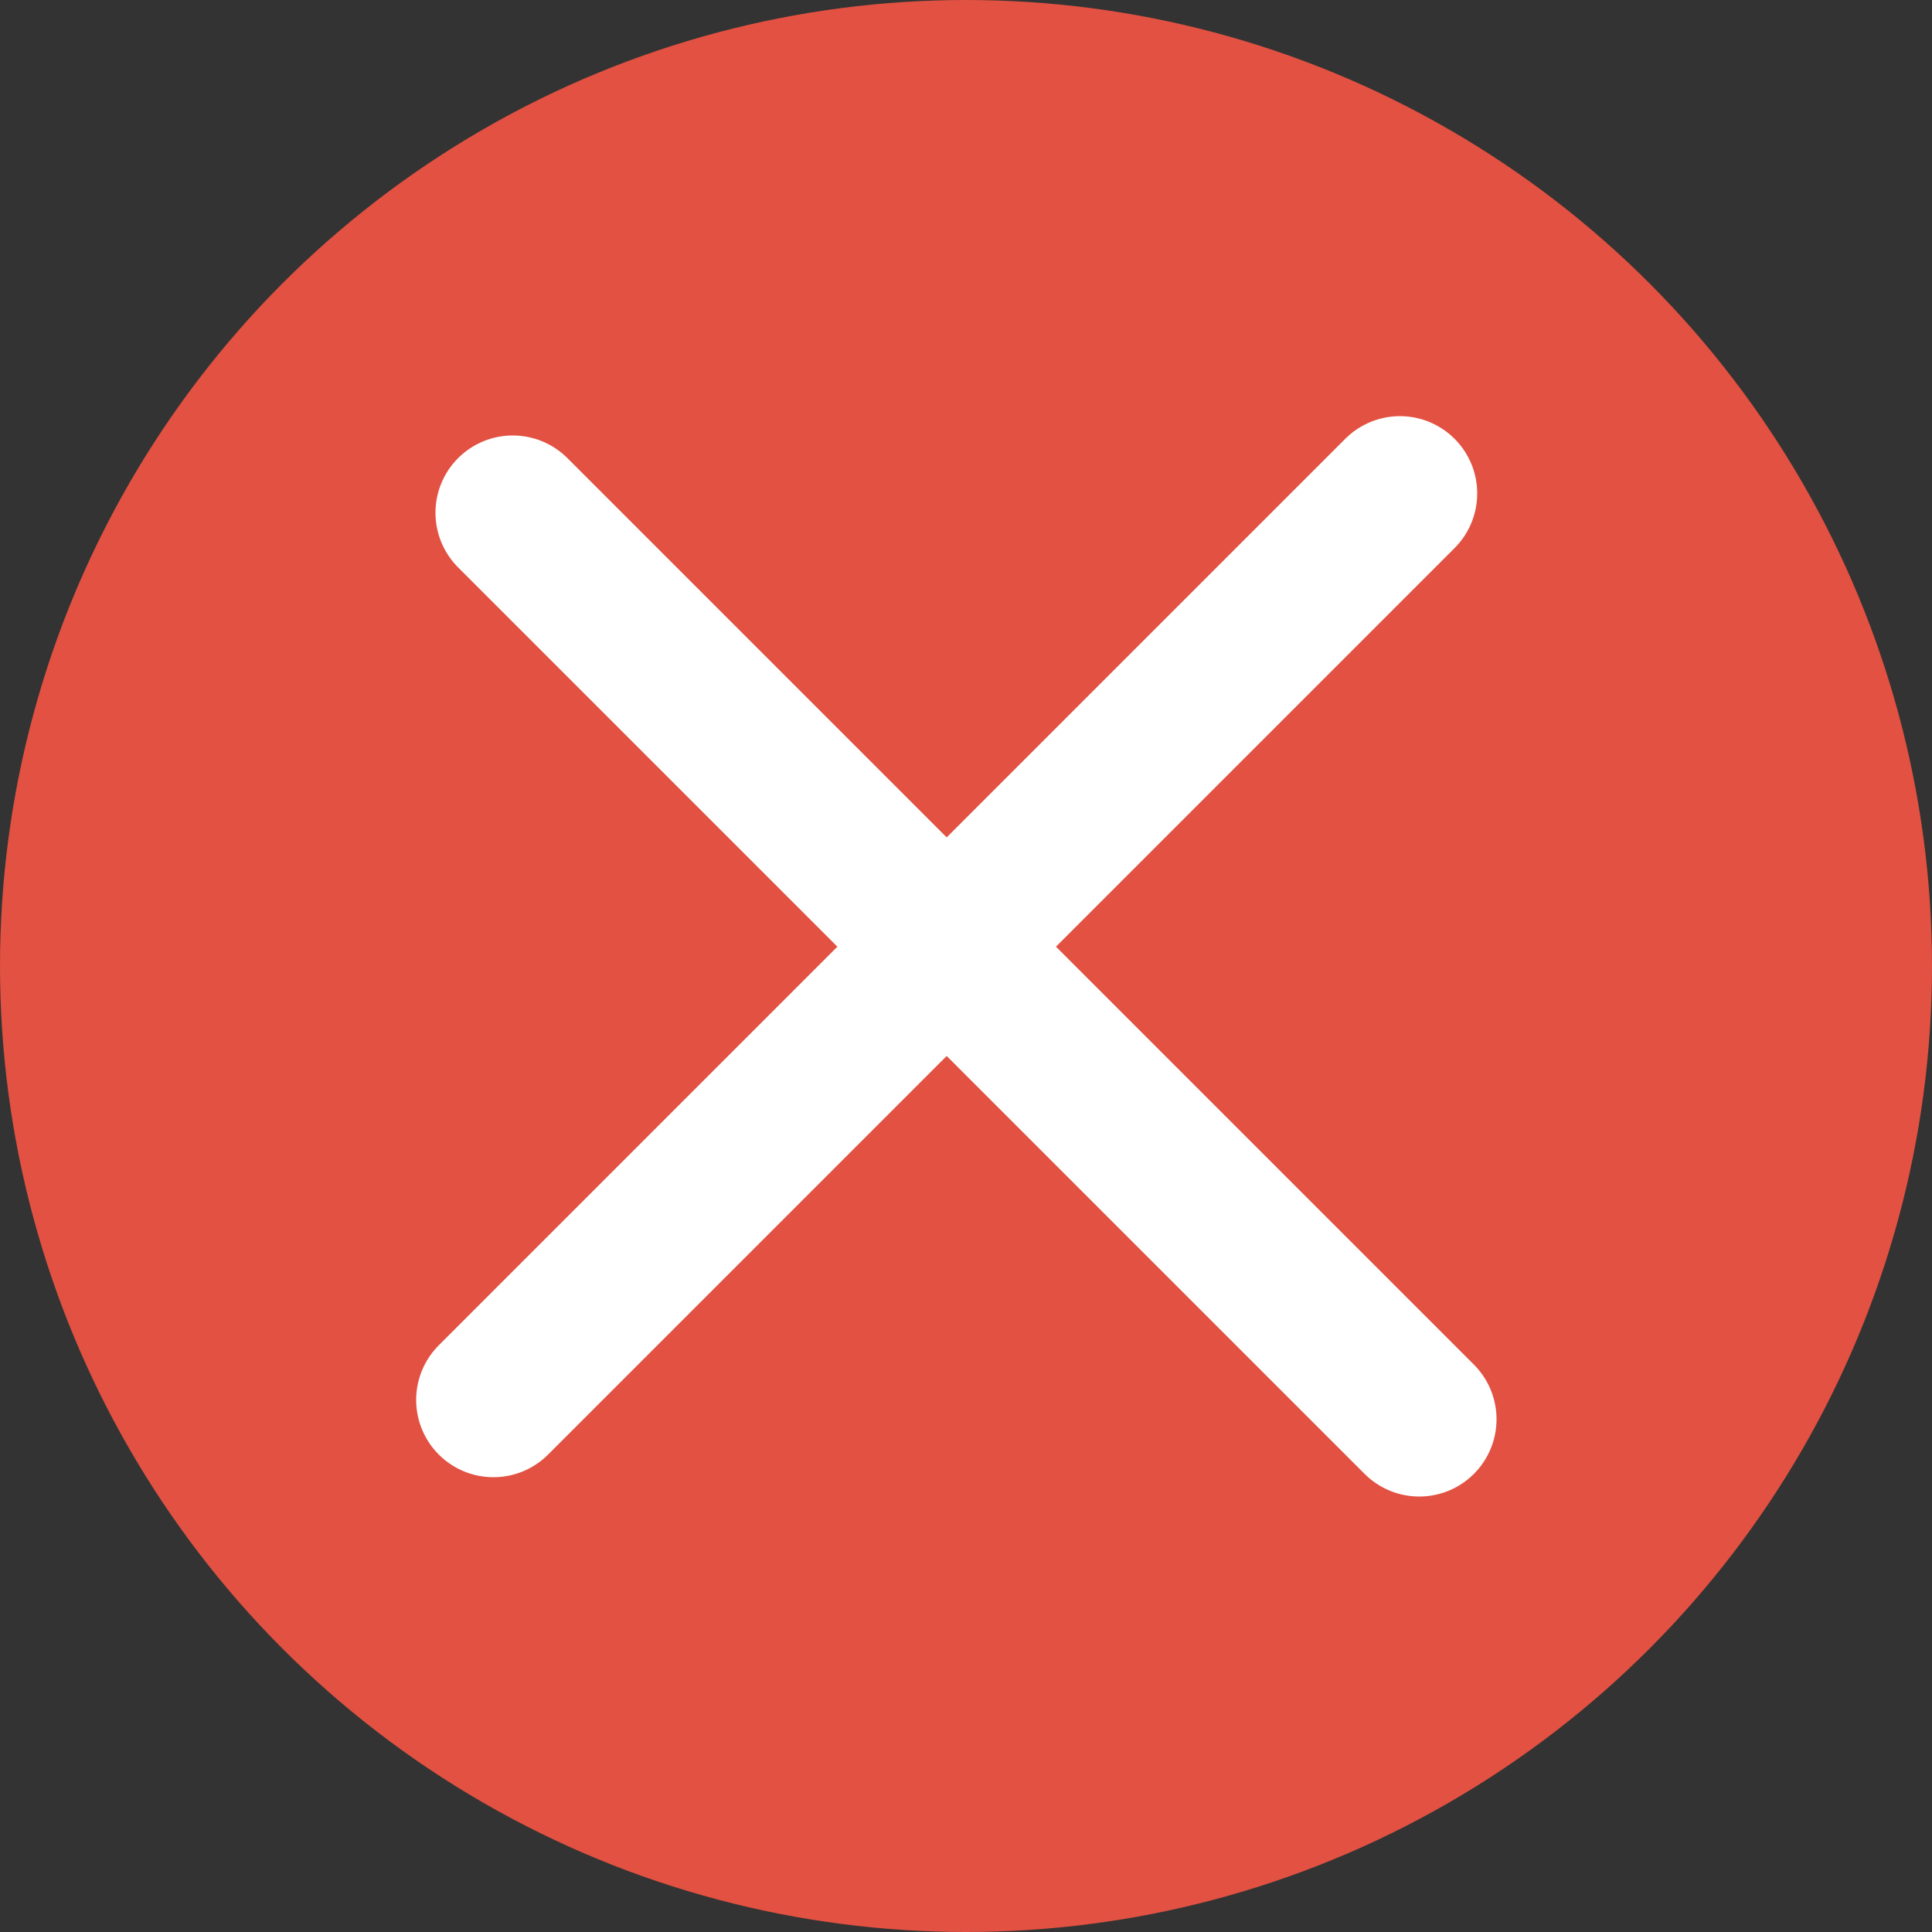 <svg id="Calque_1" data-name="Calque 1" xmlns="http://www.w3.org/2000/svg" viewBox="0 0 50 50"><rect x="0" y="0" width="50" height="50" fill="#333333" stroke="none"/><defs><style>.cls-1{fill:#e25141;}.cls-2{fill:none;stroke:#fff;stroke-linecap:round;stroke-miterlimit:10;stroke-width:4px;}</style></defs><title>delete-icon</title><circle class="cls-1" cx="25" cy="25" r="25"/><line class="cls-2" x1="13.27" y1="13.27" x2="36.73" y2="36.73"/><line class="cls-2" x1="36.23" y1="12.77" x2="12.77" y2="36.23"/></svg>